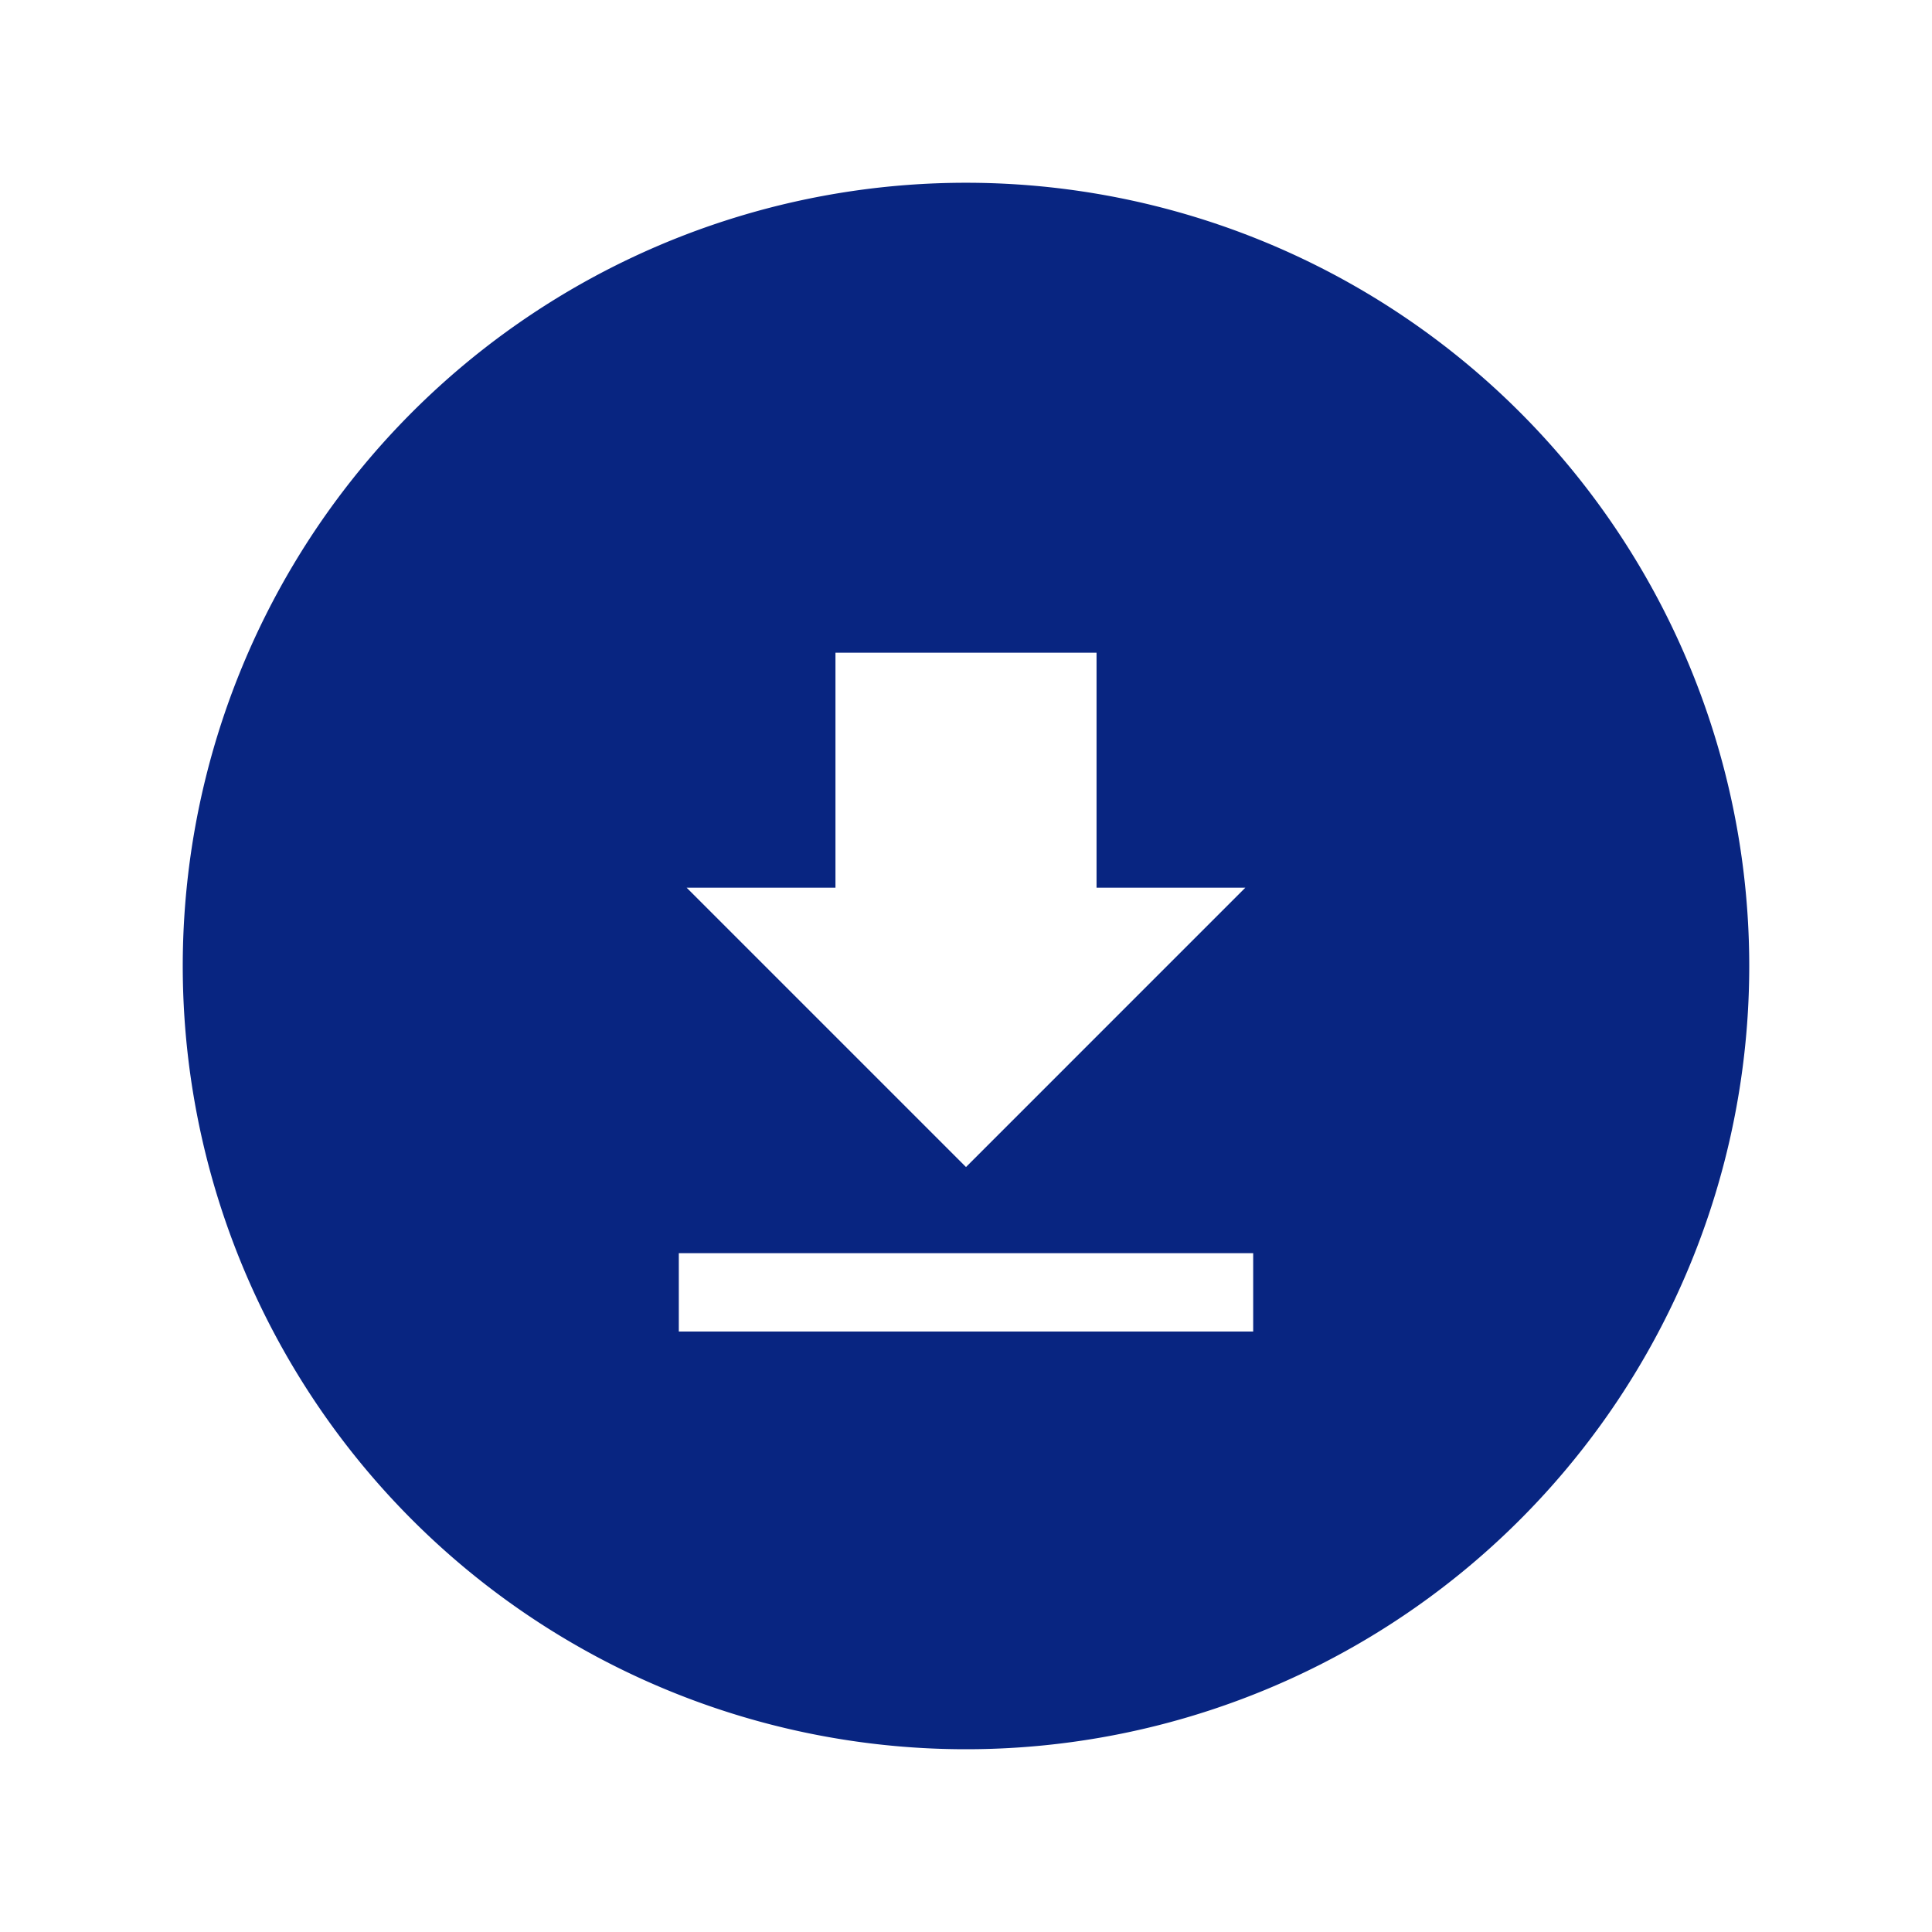 <svg id="Layer_1" data-name="Layer 1" xmlns="http://www.w3.org/2000/svg" viewBox="0 0 74 74"><defs><style>.cls-1{fill:#082581;}</style></defs><title>icon_preset</title><path class="cls-1" d="M37,7A30,30,0,1,0,67,37,30,30,0,0,0,37,7ZM48,51H26V48H48v3ZM37,44.7L26.3,34H32V25H42v9h5.7Z"/></svg>